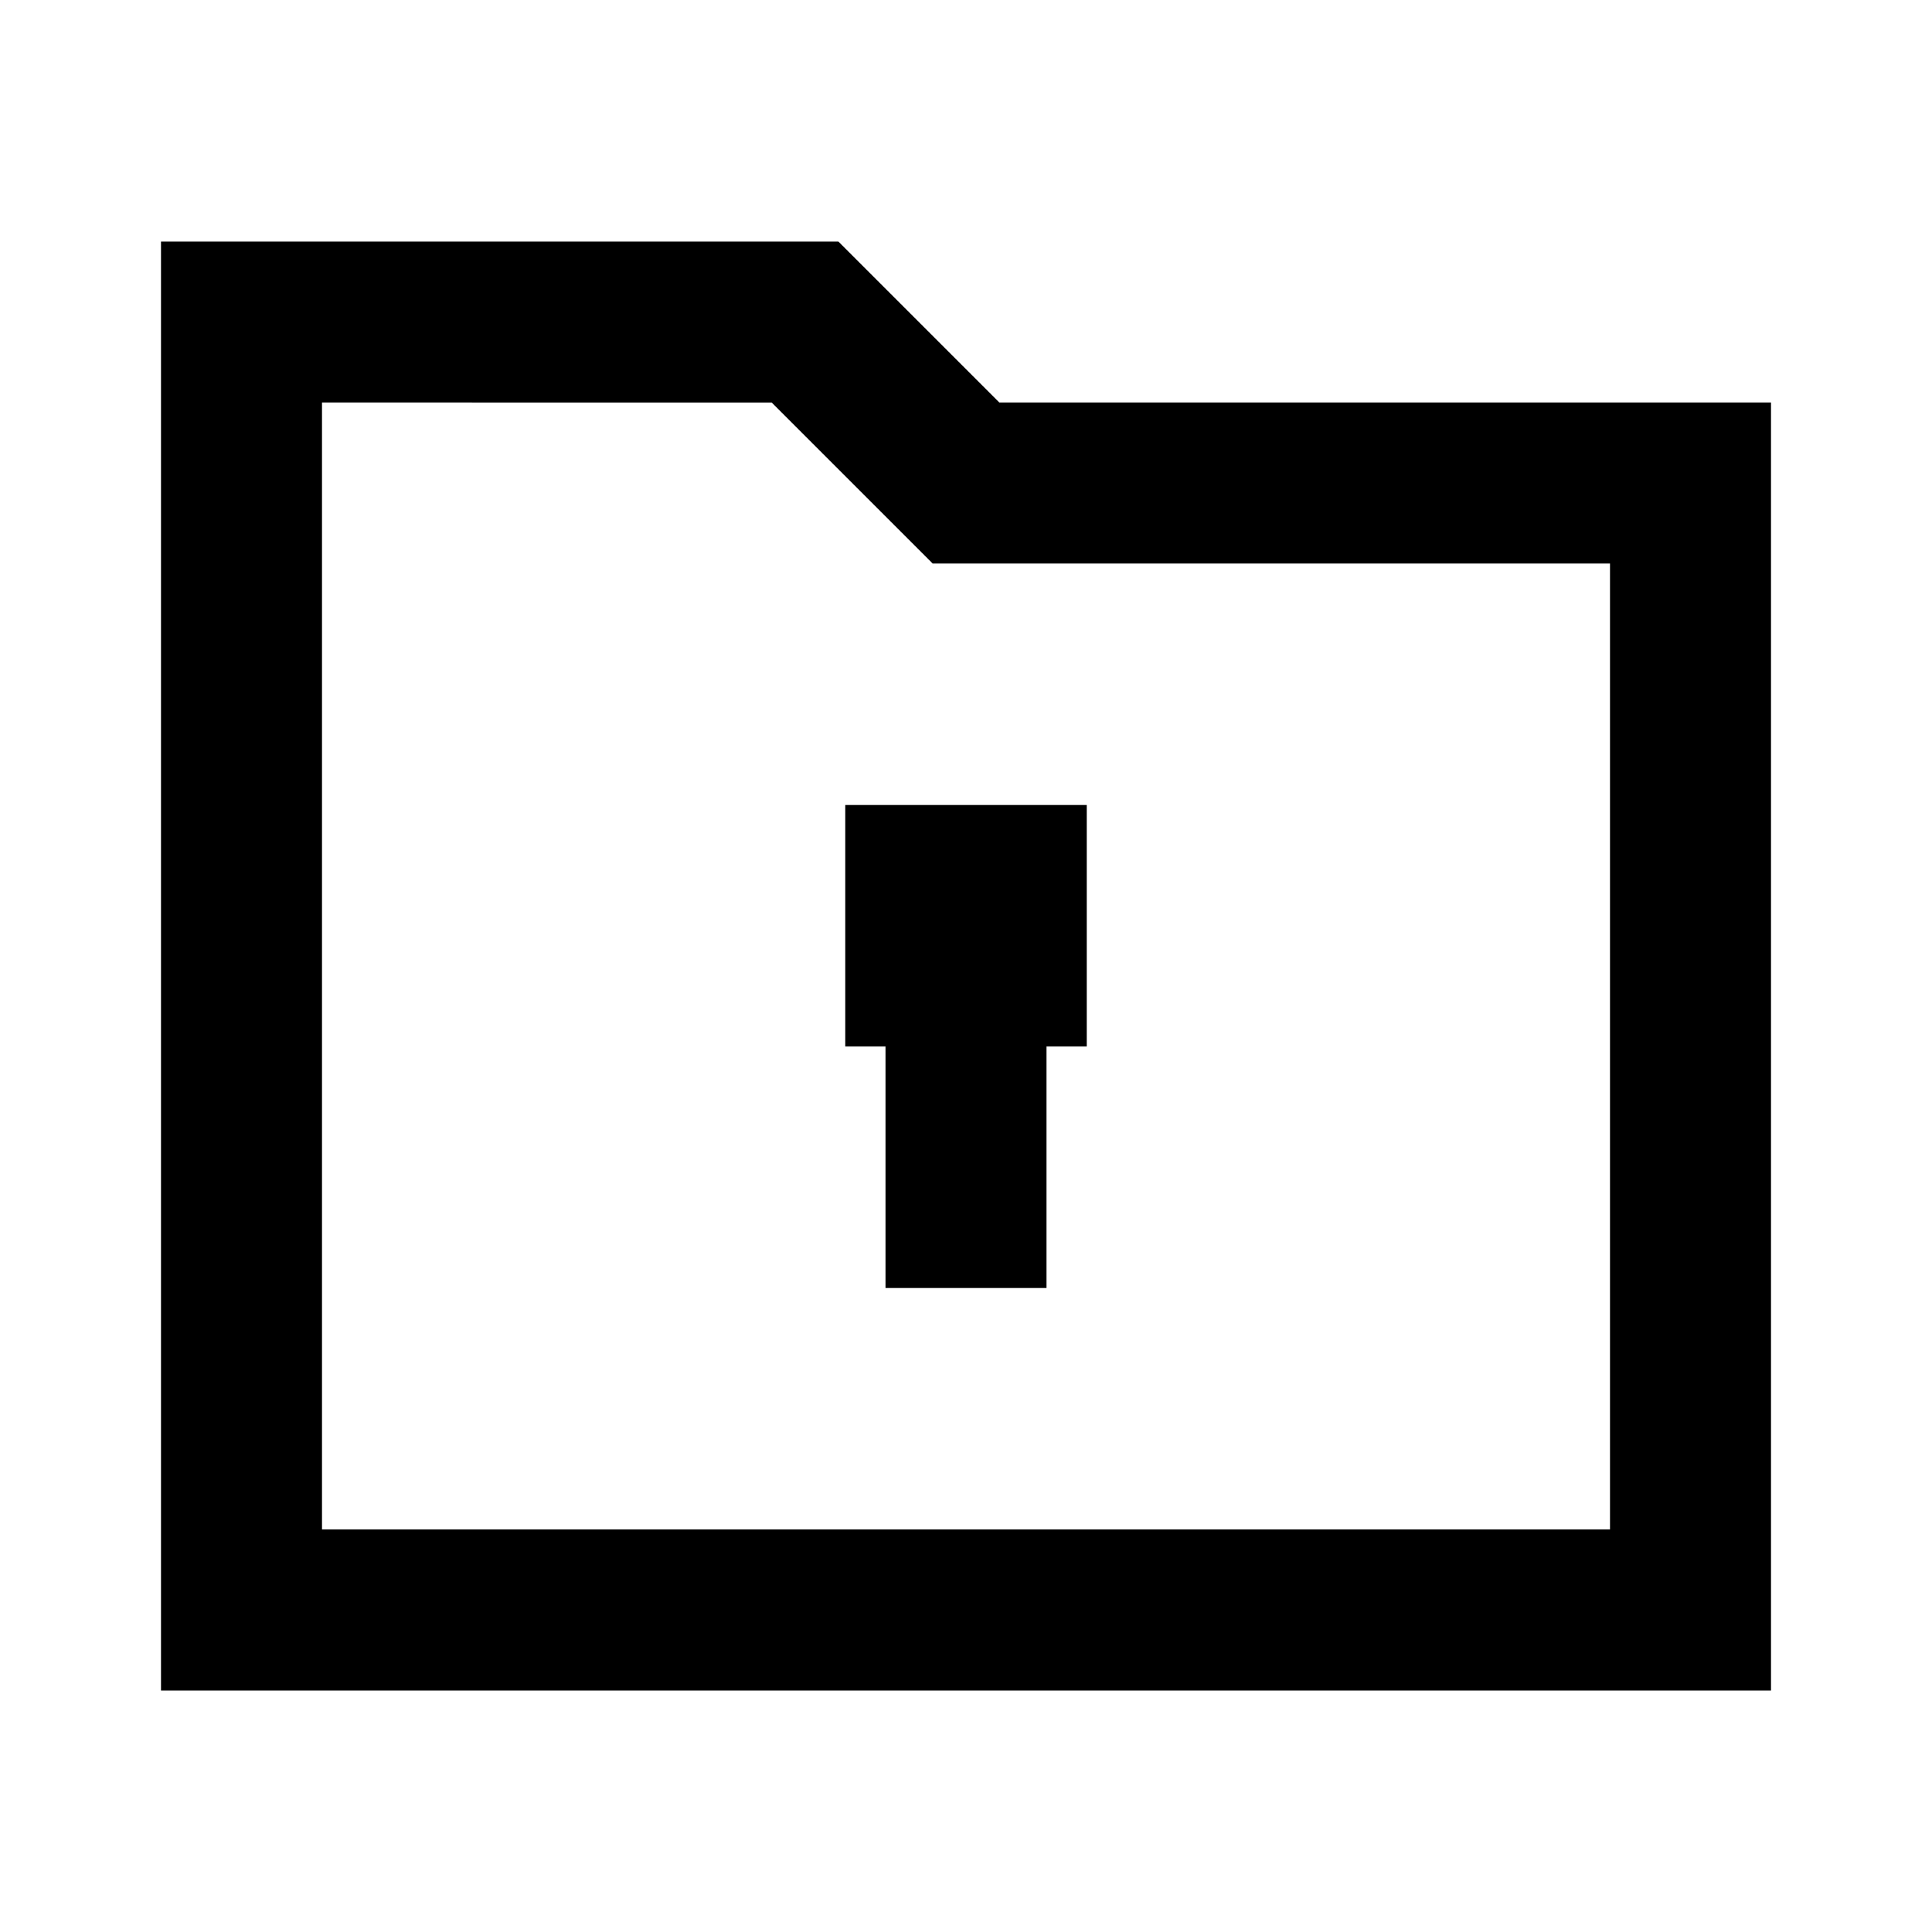 <svg xmlns="http://www.w3.org/2000/svg" width="24" height="24" fill="none">
  <path fill="currentColor" d="M13 13v3h-2v-3h-.5v-3h3v3z" />
  <path
    fill="currentColor"
    d="M2 3h8.414l2 2H22v16H2zm2 2v14h16V7h-8.414l-2-2z"
  />
</svg>
